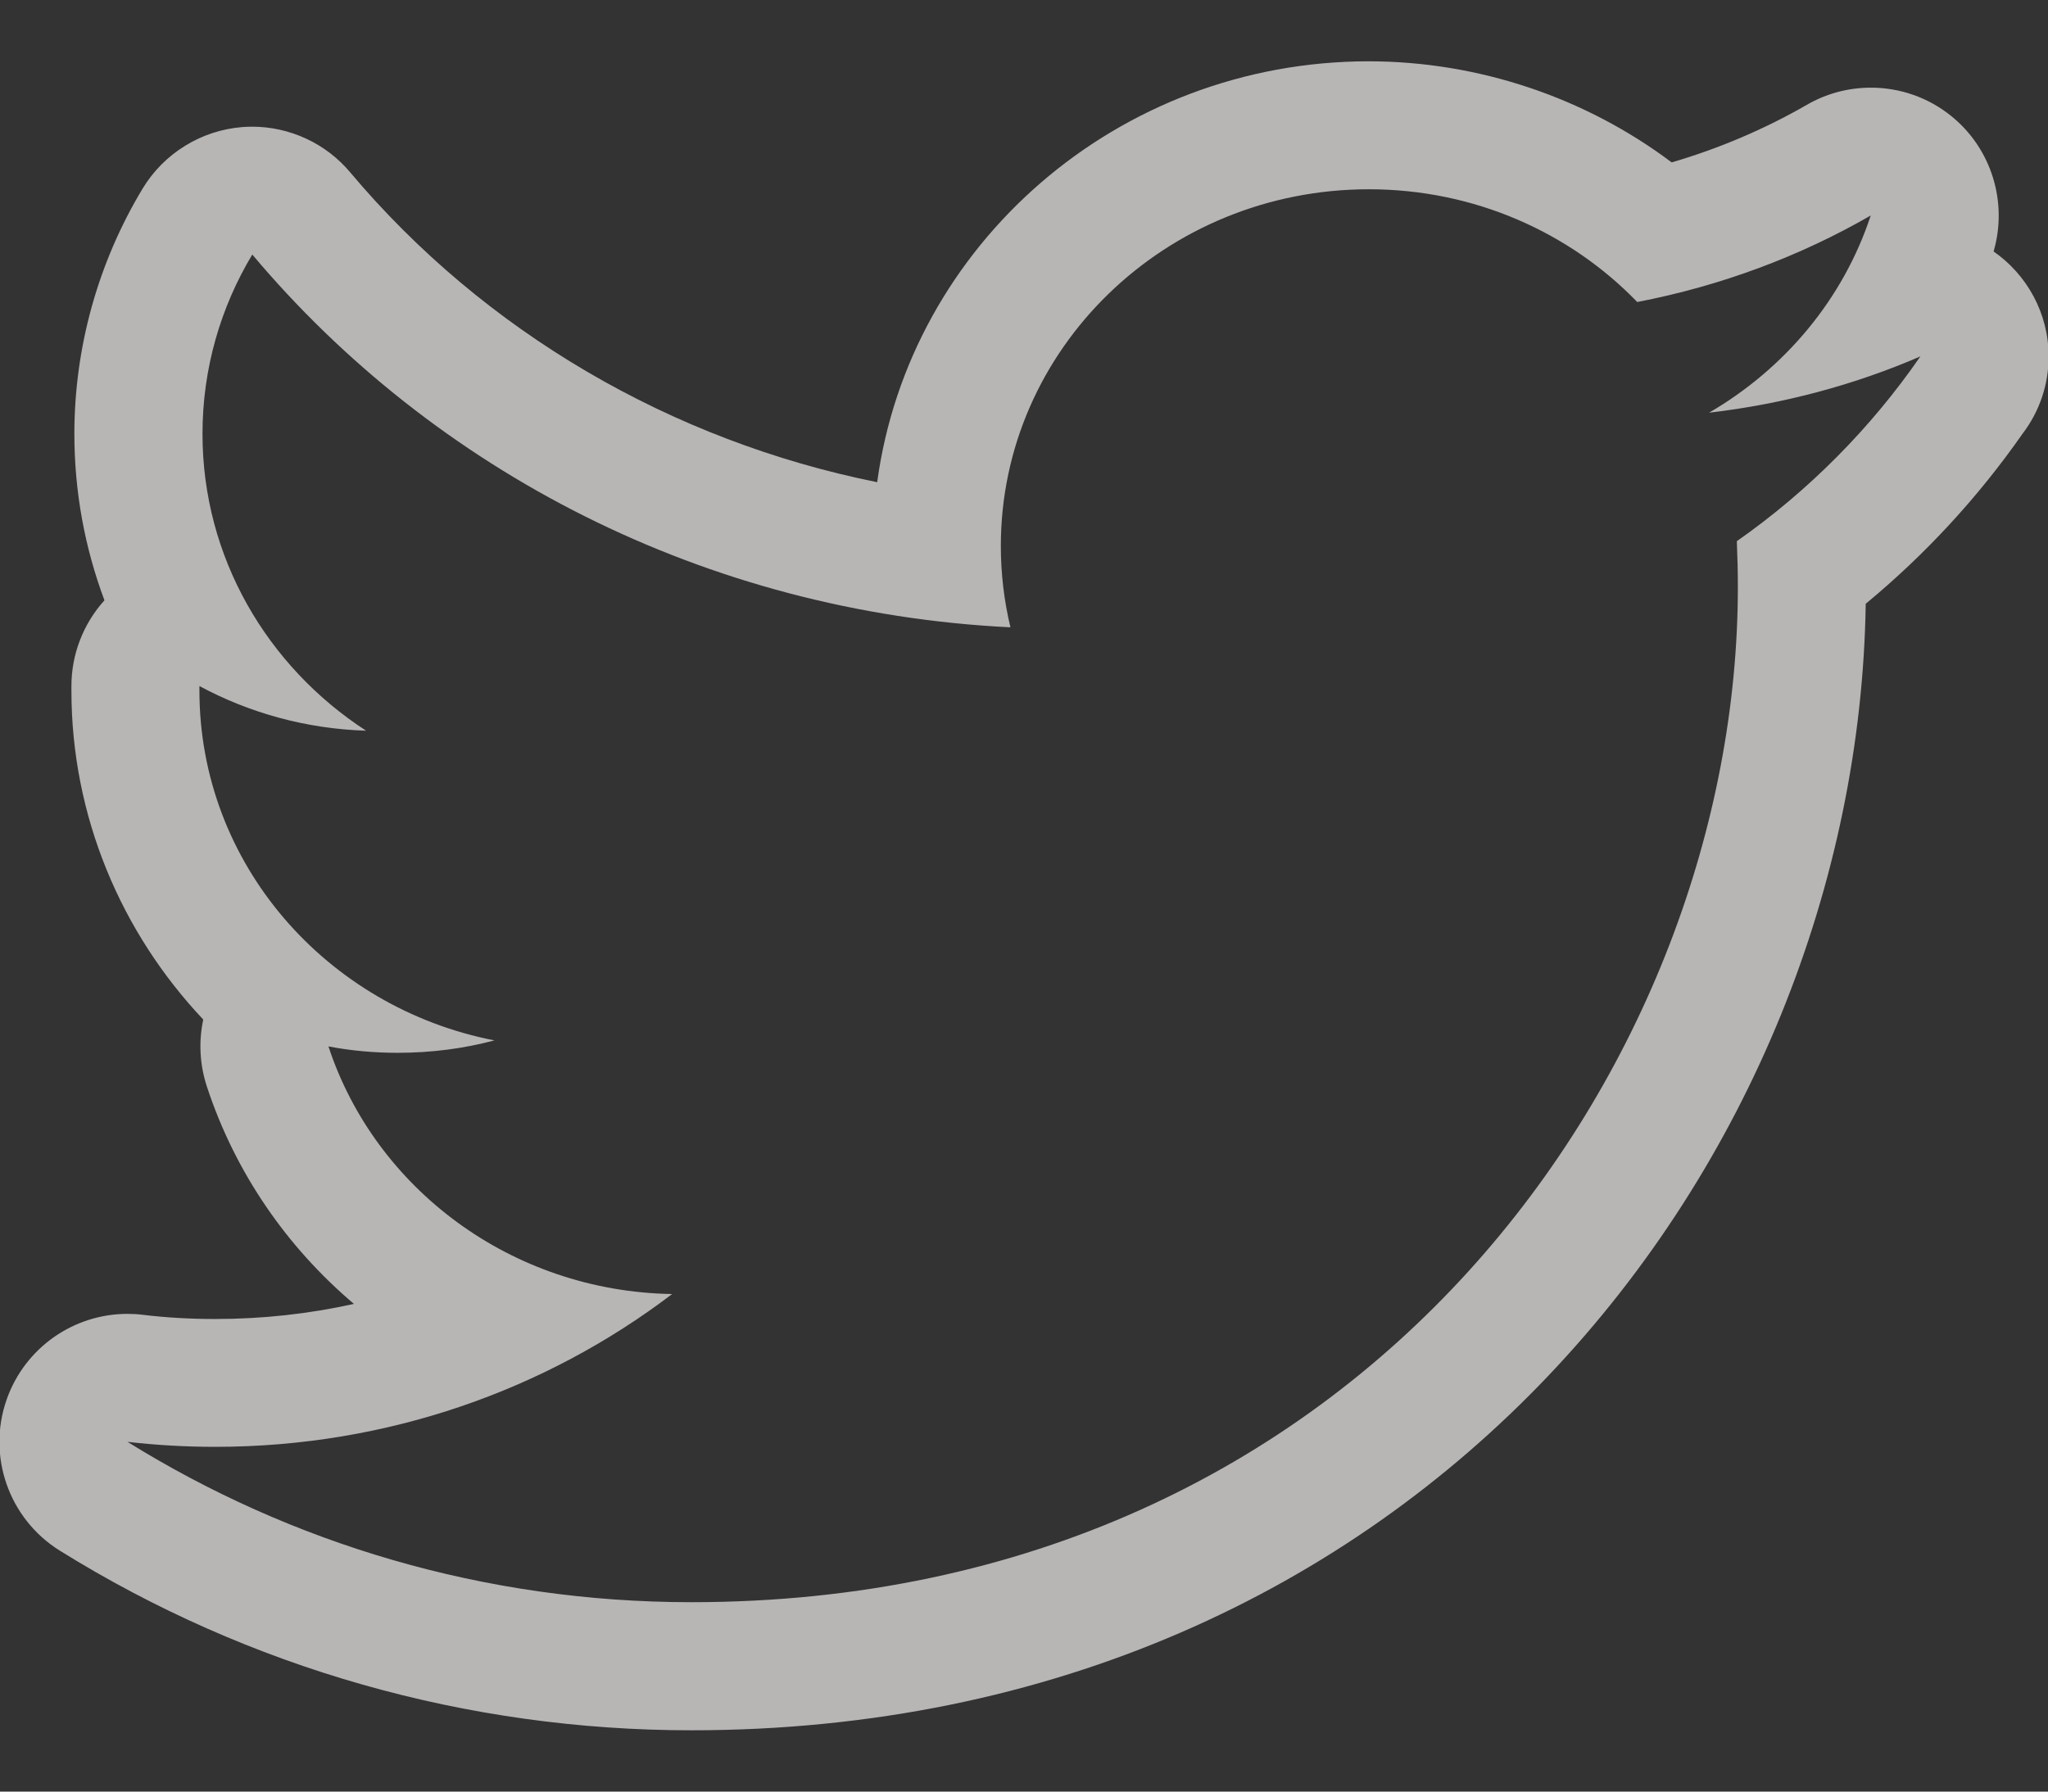 <svg width="16" height="14" viewBox="0 0 16 14" fill="none" xmlns="http://www.w3.org/2000/svg">
<rect x="0" y="0" width="16" height="14" fill="#333333" stroke="none"/>
<path d="M10.694 1.479C11.52 1.479 12.266 1.817 12.791 2.36C13.445 2.234 14.062 2.003 14.615 1.684C14.401 2.335 13.945 2.88 13.352 3.225C13.932 3.157 14.488 3.008 15.003 2.785C14.617 3.344 14.13 3.836 13.569 4.229C13.574 4.348 13.577 4.468 13.577 4.588C13.577 8.272 10.687 12.52 5.401 12.52C3.778 12.52 2.267 12.057 0.996 11.267C1.223 11.293 1.452 11.306 1.681 11.306C3.027 11.306 4.267 10.861 5.251 10.112C3.992 10.091 2.93 9.284 2.566 8.177C2.744 8.211 2.926 8.227 3.107 8.227C3.368 8.227 3.623 8.194 3.863 8.13C2.549 7.874 1.558 6.748 1.558 5.396V5.361C1.946 5.57 2.389 5.695 2.86 5.71C2.089 5.209 1.582 4.357 1.582 3.39C1.582 2.879 1.724 2.4 1.971 1.989C3.388 3.675 5.505 4.785 7.894 4.902C7.845 4.698 7.819 4.483 7.819 4.267C7.819 2.727 9.106 1.479 10.694 1.479ZM15.003 2.786H15.005H15.003ZM10.694 0.479C8.73 0.479 7.104 1.914 6.853 3.768C5.247 3.445 3.785 2.594 2.736 1.347C2.642 1.235 2.525 1.145 2.393 1.084C2.26 1.022 2.116 0.99 1.97 0.99C1.944 0.99 1.918 0.991 1.892 0.993C1.733 1.006 1.58 1.056 1.445 1.14C1.31 1.223 1.196 1.338 1.114 1.474C0.766 2.052 0.581 2.715 0.581 3.391C0.581 3.841 0.662 4.28 0.816 4.691C0.652 4.873 0.558 5.11 0.558 5.361V5.397C0.558 6.377 0.945 7.286 1.588 7.967C1.551 8.138 1.56 8.318 1.616 8.49C1.838 9.165 2.242 9.746 2.765 10.189C2.414 10.267 2.051 10.307 1.681 10.307C1.485 10.307 1.294 10.296 1.114 10.274C1.074 10.269 1.035 10.267 0.995 10.267C0.575 10.267 0.194 10.532 0.052 10.936C-0.103 11.378 0.069 11.869 0.467 12.117C1.944 13.036 3.65 13.521 5.4 13.521C11.088 13.521 14.51 9.068 14.576 4.718C15.043 4.332 15.455 3.885 15.802 3.388C15.934 3.215 16.005 3.004 16.005 2.786C16.005 2.446 15.834 2.145 15.575 1.965C15.687 1.58 15.559 1.163 15.247 0.909C15.064 0.76 14.841 0.685 14.616 0.685C14.44 0.685 14.268 0.731 14.116 0.819C13.786 1.009 13.432 1.16 13.06 1.269C12.386 0.762 11.551 0.48 10.694 0.479Z" fill="#FFFBFB" fill-opacity="0.65"/>
</svg>
